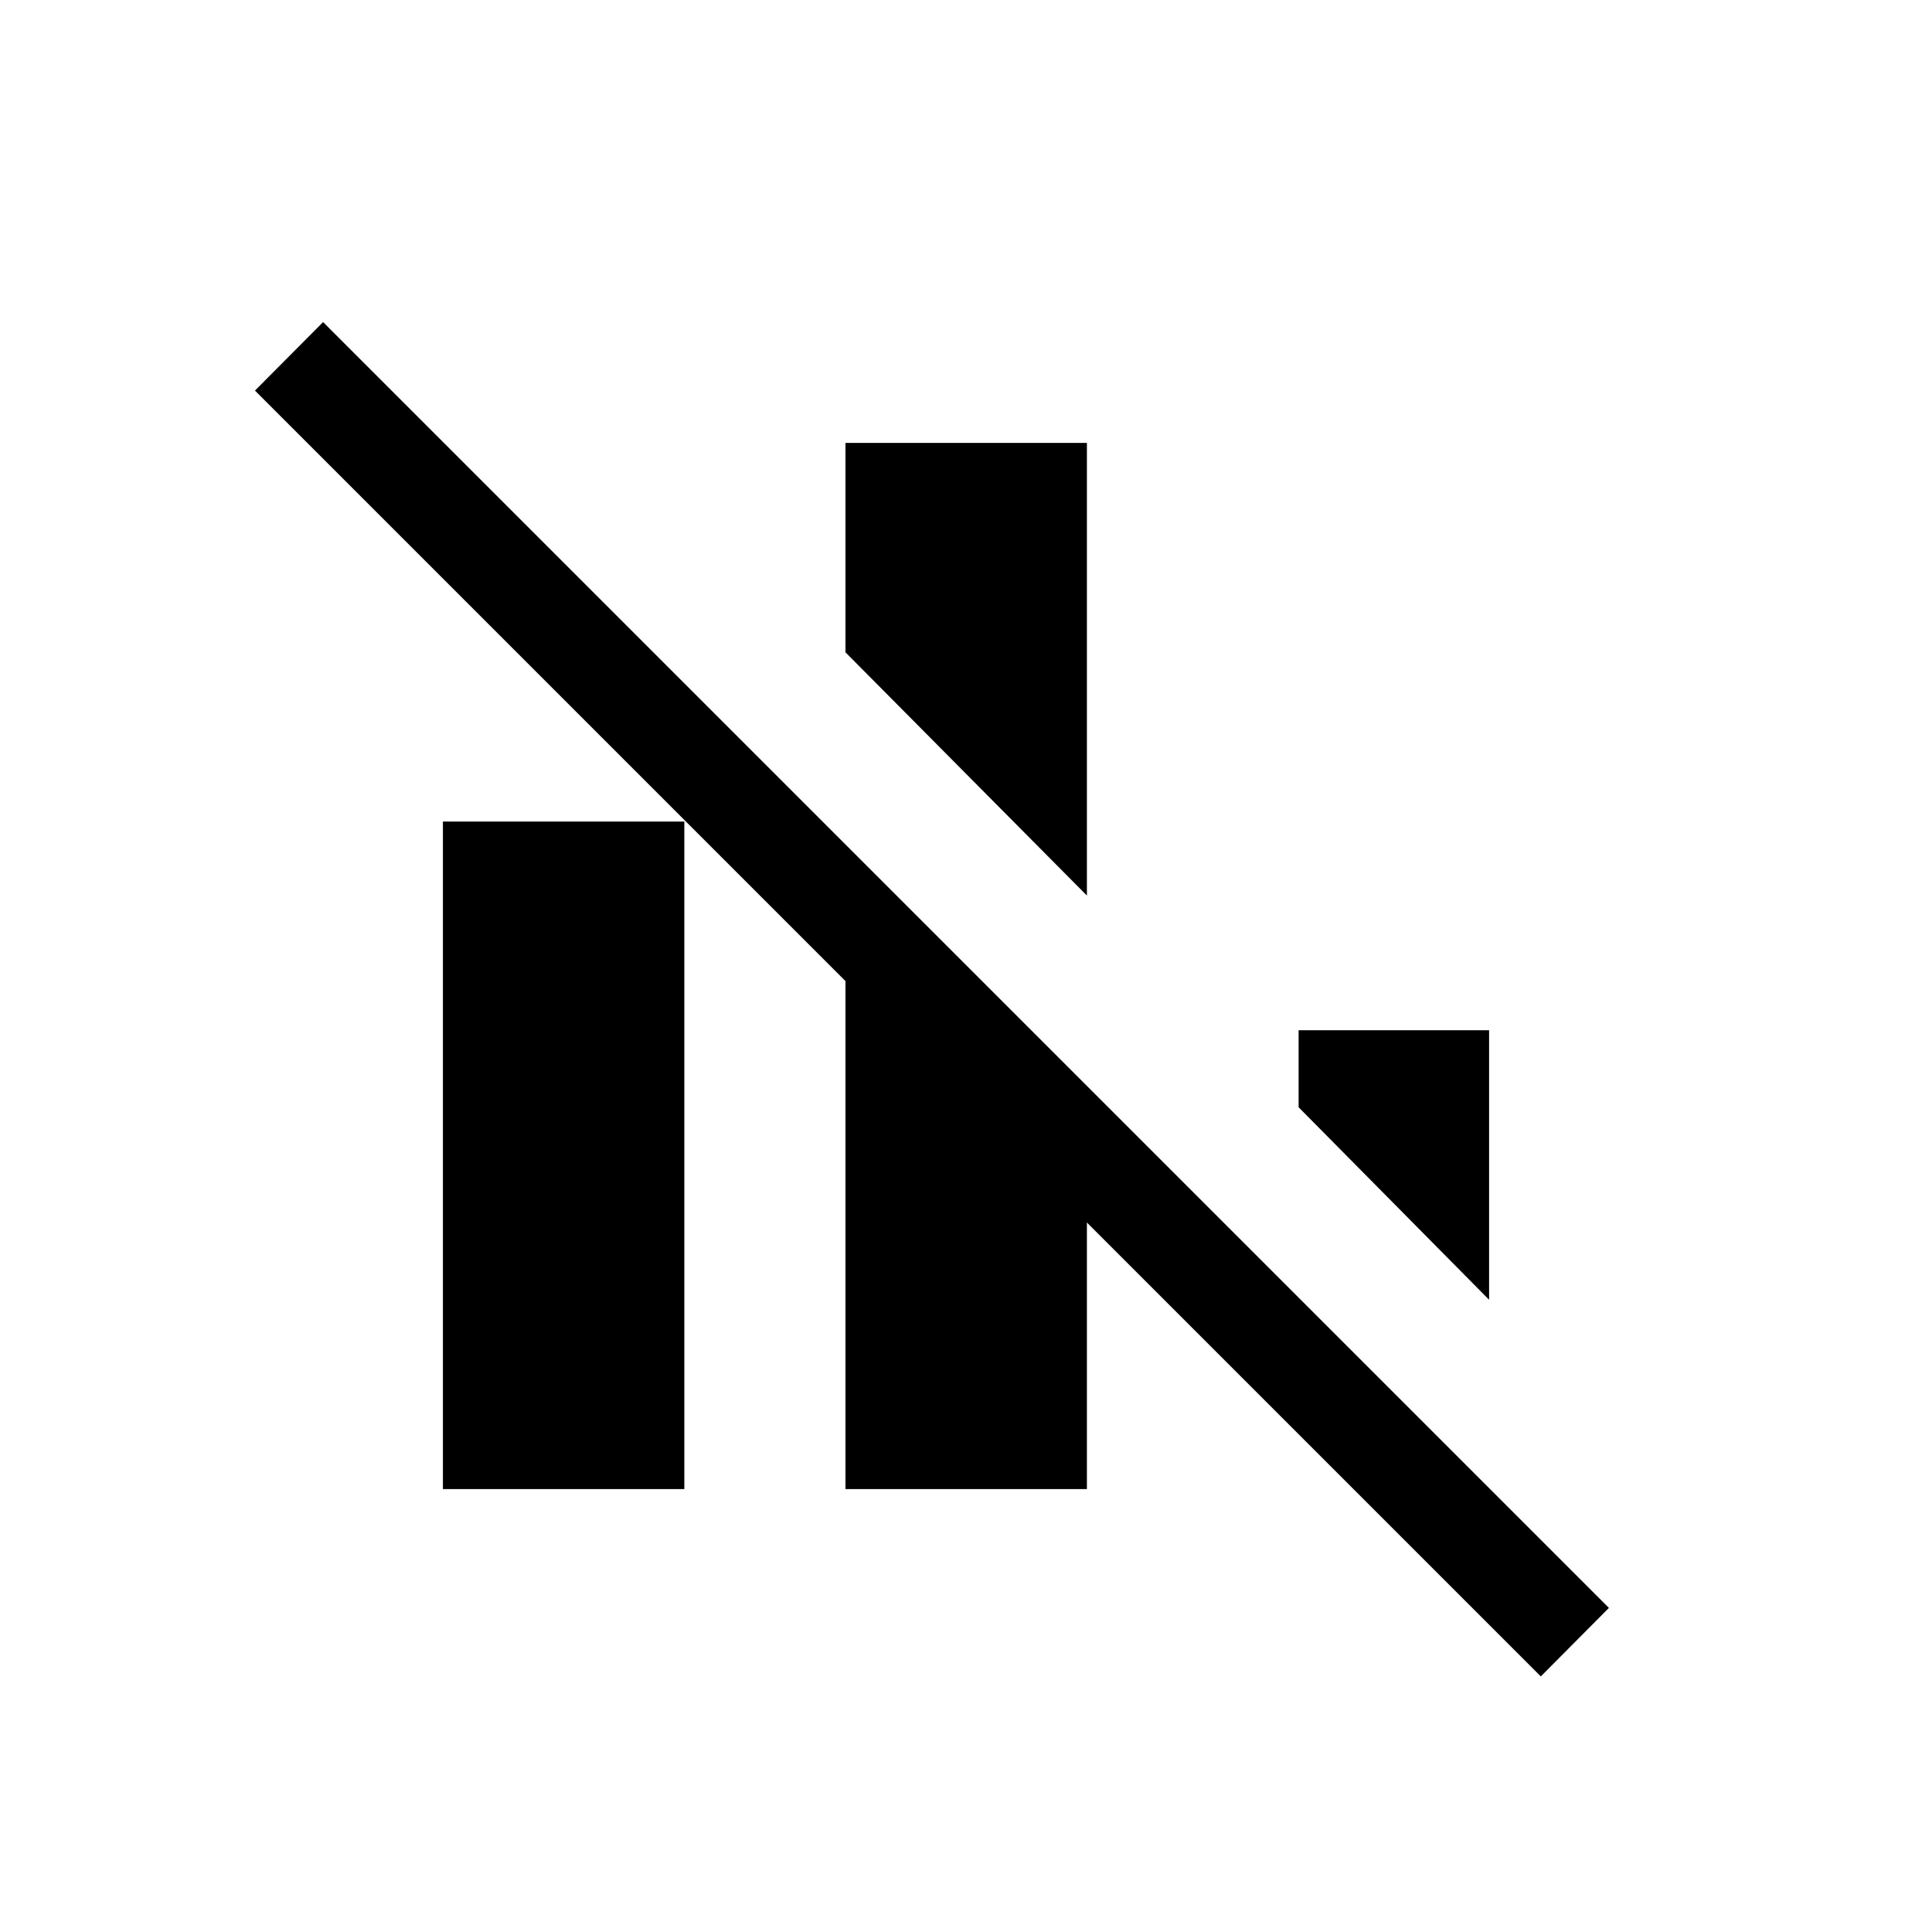 <svg xmlns="http://www.w3.org/2000/svg" height="20" viewBox="0 -960 960 960" width="20"><path d="M220.08-220.08v-331.69h119.96v331.69H220.08Zm200.04 0v-320.3l119.96 119.96v200.34H420.12ZM540.08-515 420.12-635.86v-104.06h119.96V-515Zm199.84 200.84-94.65-95.65v-38.27h94.65v133.92ZM765.62-127 126.69-765.92l33.85-34.04 638.92 638.92L765.62-127Z"/></svg>